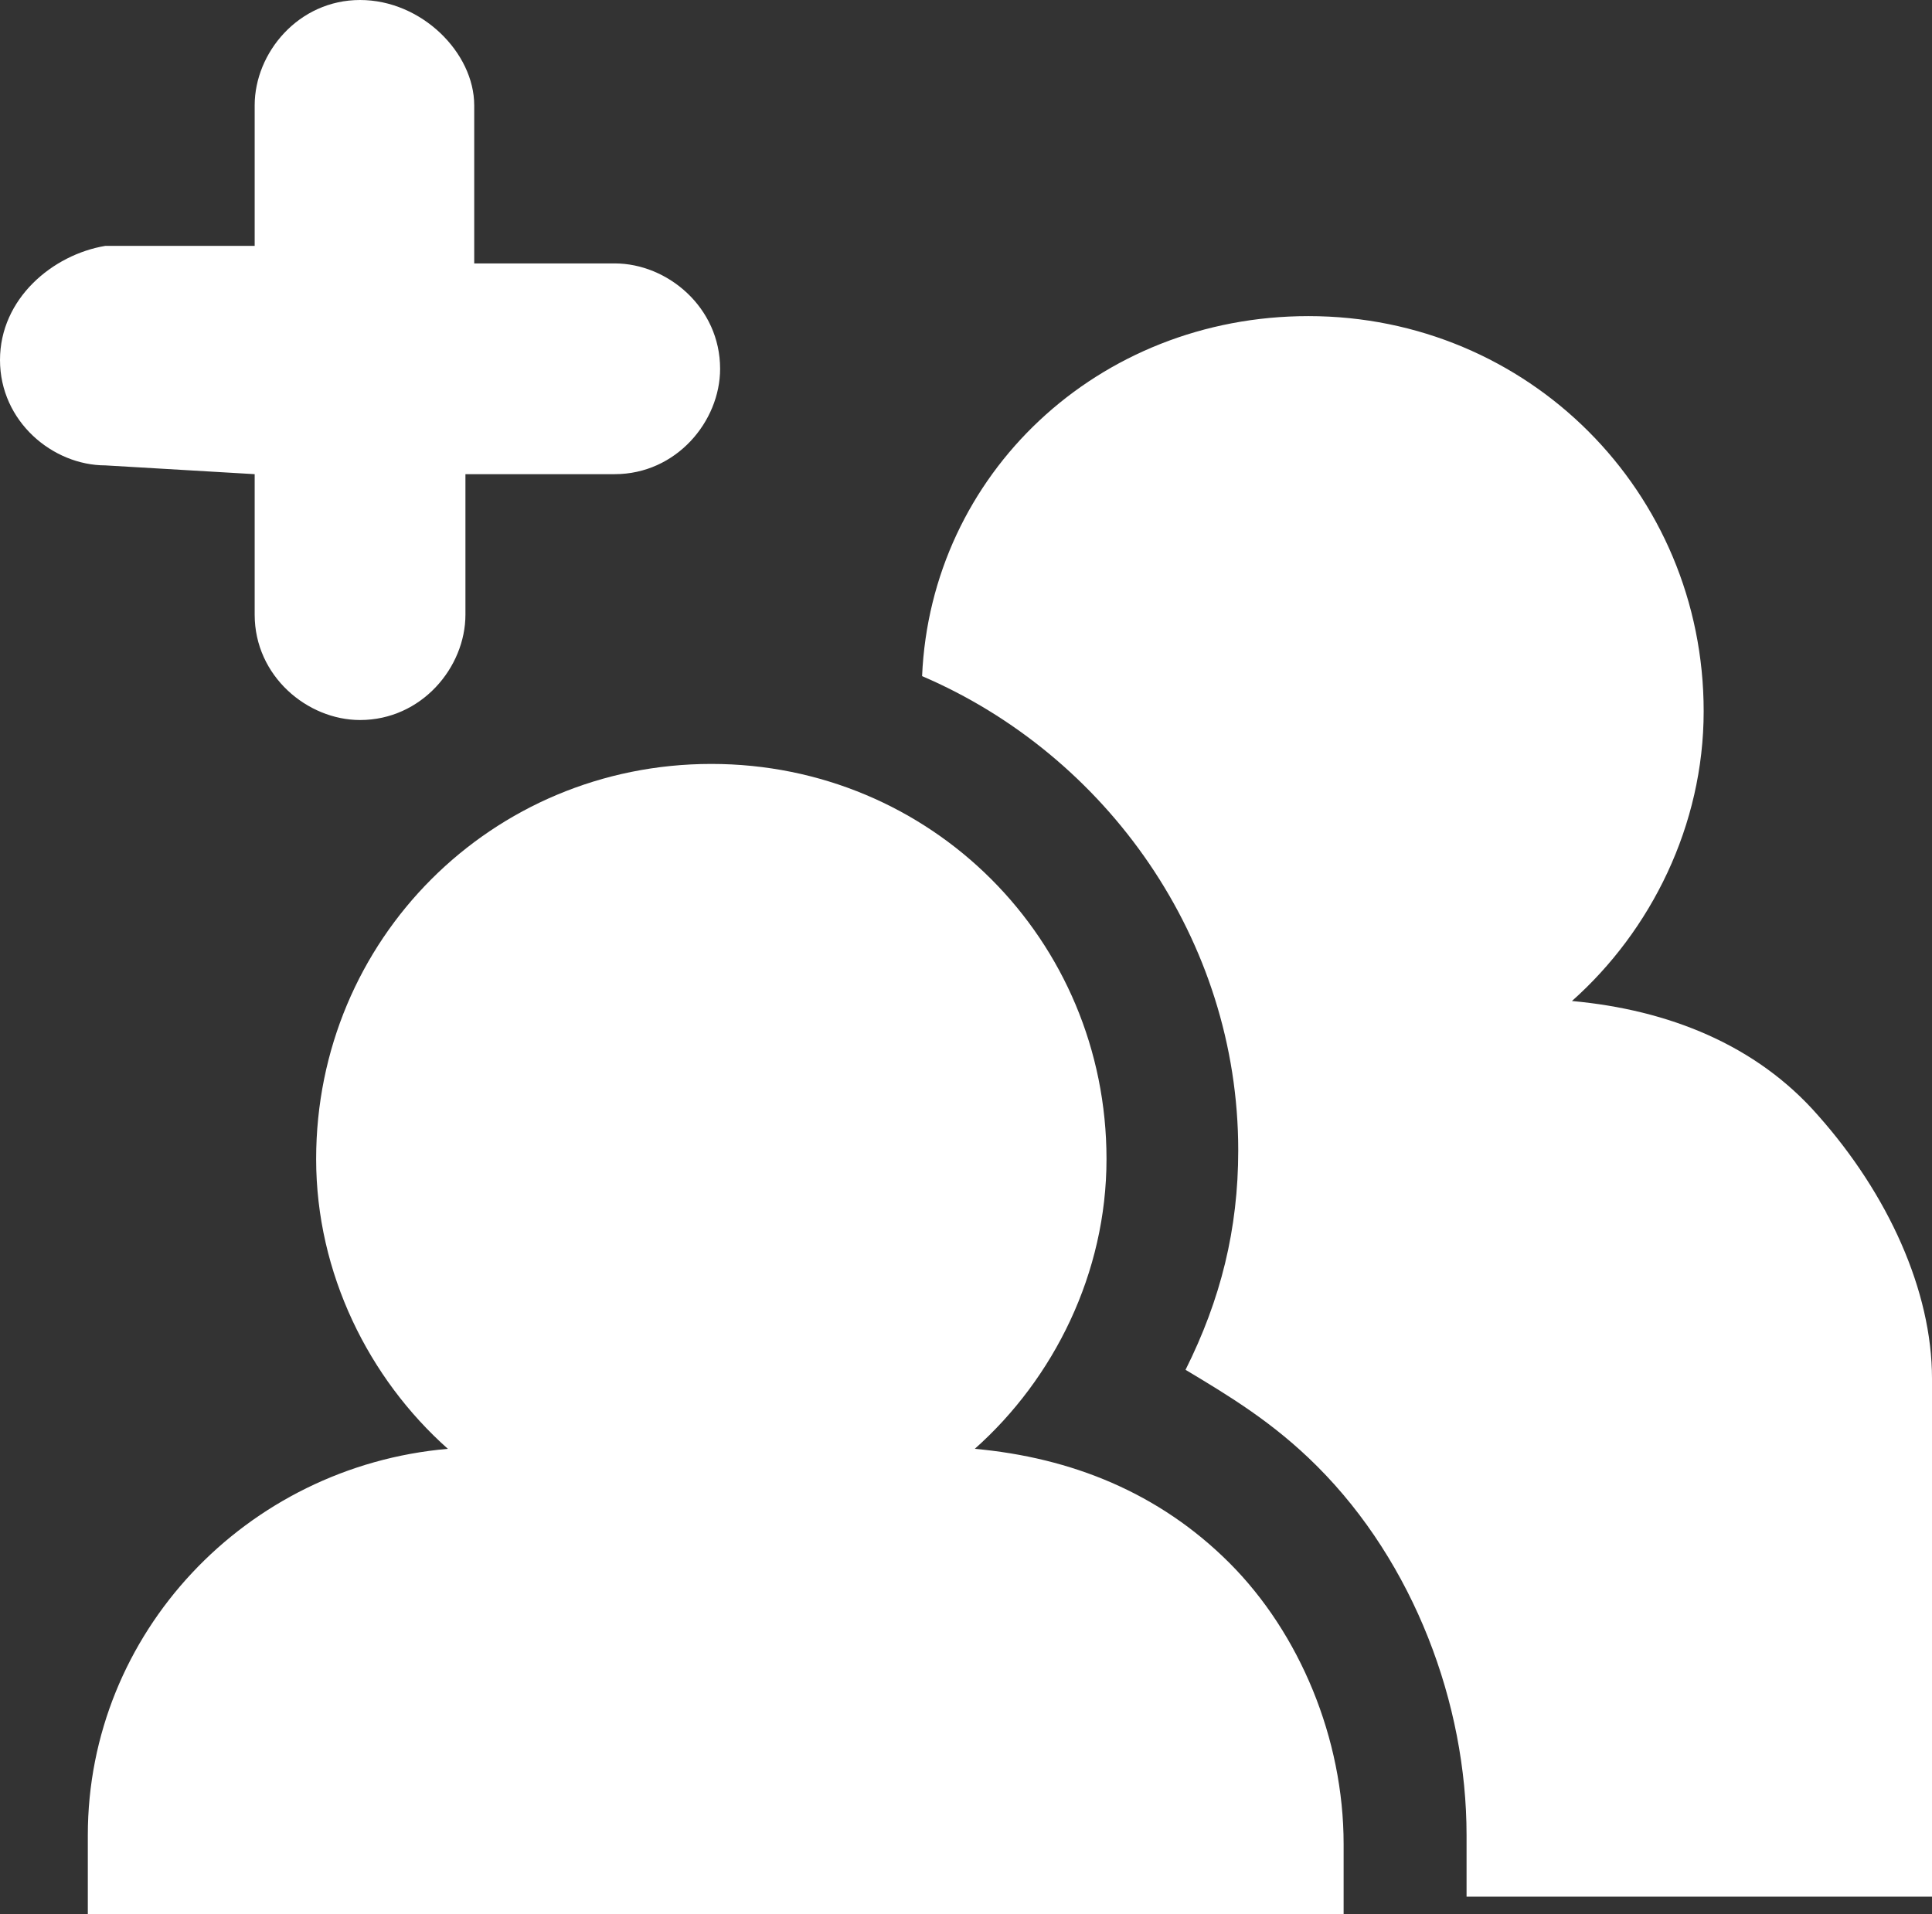 <?xml version="1.0" encoding="utf-8"?>
<!-- Generator: Adobe Illustrator 22.1.0, SVG Export Plug-In . SVG Version: 6.00 Build 0)  -->
<svg version="1.1" id="Слой_1" xmlns="http://www.w3.org/2000/svg" xmlns:xlink="http://www.w3.org/1999/xlink" x="0px" y="0px"
	 width="22px" height="21.8px" viewBox="0 0 22 21.8" style="enable-background:new 0 0 22 21.8;" xml:space="preserve">
<rect x="0" y="0" width="22" height="21.8" fill="#333333" stroke="none"/>
<style type="text/css">
	.st0{opacity:0.29;fill:#FFFFFF;}
	.st1{fill:#FFFFFF;}
	.st2{fill:#2D70E4;}
	.st3{fill:#343434;}
	.st4{fill:#4FB725;}
	.st5{fill:none;stroke:#FFFFFF;stroke-miterlimit:10;}
</style>
<g>
	<g>
		<path class="st1" d="M20.7,12.7c-0.7-0.8-1.7-1.2-2.8-1.3c0.9-0.8,1.5-2,1.5-3.3c0-2.5-2-4.5-4.5-4.5c-2.4,0-4.3,1.8-4.4,4.1
			c2.1,0.9,3.6,3,3.6,5.4c0,0.9-0.2,1.7-0.6,2.5c0.5,0.3,1,0.6,1.5,1.1c1.1,1.1,1.7,2.7,1.7,4.2l0,0l0,0l0,0.7H22l0-5.9
			C22,14.7,21.5,13.6,20.7,12.7z"/>
		<path class="st1" d="M11.1,16.5c0.9-0.8,1.5-2,1.5-3.3c0-2.5-2-4.5-4.5-4.5c-2.5,0-4.5,2-4.5,4.5c0,1.3,0.6,2.5,1.5,3.3
			C2.8,16.7,1,18.6,1,20.9l0,0.9h6.8h7.5l0-0.8c0-1.2-0.5-2.4-1.3-3.2C13.2,17,12.2,16.6,11.1,16.5z"/>
		<path class="st1" d="M2.9,5.4V7c0,0.7,0.6,1.2,1.2,1.2c0.7,0,1.2-0.6,1.2-1.2V5.4H7c0.7,0,1.2-0.6,1.2-1.2c0-0.7-0.6-1.2-1.2-1.2
			H5.4V1.2C5.4,0.6,4.8,0,4.1,0C3.4,0,2.9,0.6,2.9,1.2v1.6H1.2C0.6,2.9,0,3.4,0,4.1c0,0.7,0.6,1.2,1.2,1.2L2.9,5.4L2.9,5.4z"/>
	</g>
</g>
</svg>
